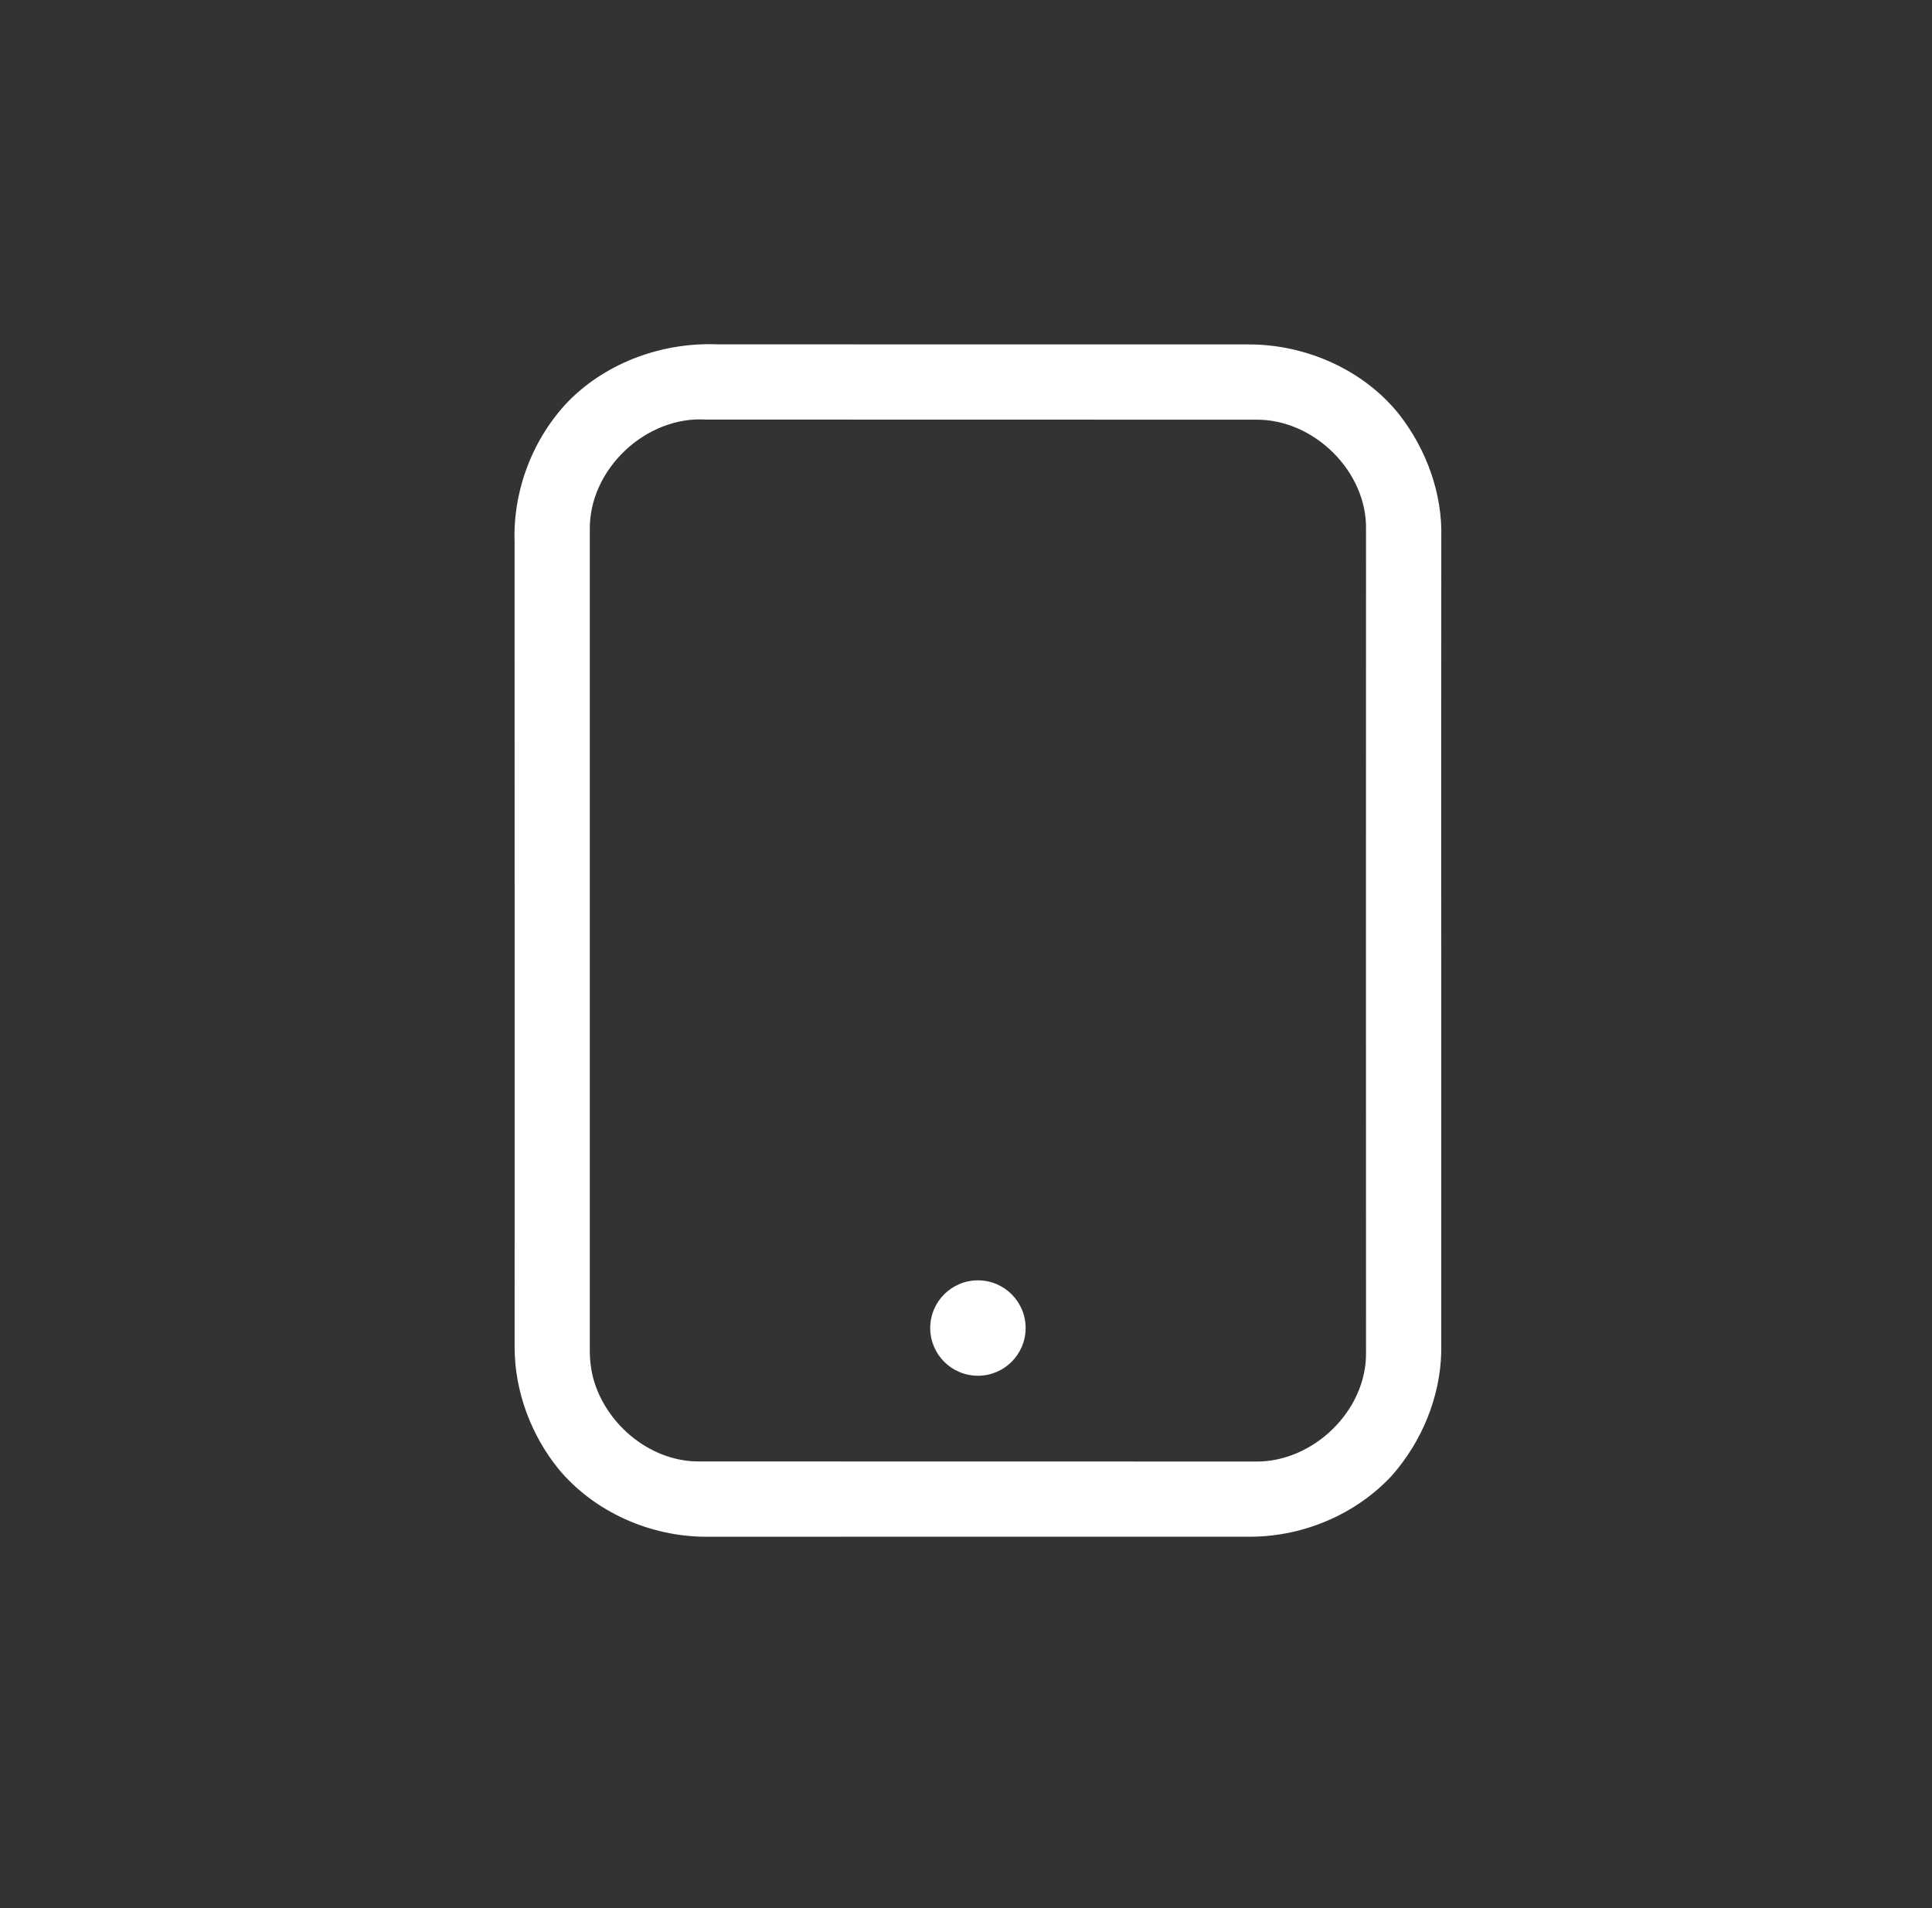 <?xml version="1.0" encoding="UTF-8" standalone="no"?>
<svg width="81px" height="80px" viewBox="0 0 81 80" version="1.1" xmlns="http://www.w3.org/2000/svg" xmlns:xlink="http://www.w3.org/1999/xlink" xmlns:sketch="http://www.bohemiancoding.com/sketch/ns">
    <rect x="0" y="0" width="81" height="80" fill="#333333" stroke="none"/>
    <!-- Generator: Sketch 3.3.1 (12002) - http://www.bohemiancoding.com/sketch -->
    <title>Untitled 7</title>
    <desc>Created with Sketch.</desc>
    <defs></defs>
    <g id="Page-1" stroke="none" stroke-width="1" fill="none" fill-rule="evenodd" sketch:type="MSPage">
        <path d="M23.891,20.006 C35.163,20.006 46.435,20.008 57.708,20.004 C59.877,19.932 62.067,20.771 63.628,22.281 C65.264,23.906 66.091,26.252 65.992,28.542 C65.989,35.945 65.992,43.348 65.99,50.751 C66,53.152 64.944,55.584 63.052,57.093 C61.589,58.231 59.739,58.911 57.876,58.857 C53.014,58.85 48.151,58.855 43.289,58.853 C41,58.855 41.854,58.855 40.134,58.855 C34.67,58.853 29.206,58.853 23.743,58.855 C21.841,58.81 19.974,58.033 18.553,56.775 C16.947,55.281 16.02,53.099 16.002,50.911 C16.002,43.284 16.003,35.658 16,28.031 C16.002,25.685 17.044,23.324 18.866,21.826 C20.278,20.694 22.074,20.021 23.891,20.006 Z M22.794,23.264 C20.81,23.727 19.177,25.609 19.157,27.675 C19.153,35.475 19.158,43.277 19.153,51.078 C19.125,53.493 21.294,55.733 23.724,55.701 C35.225,55.698 46.726,55.696 58.229,55.701 C60.664,55.75 62.862,53.51 62.834,51.085 C62.842,43.399 62.832,35.716 62.839,28.03 C62.997,25.506 60.75,23.121 58.219,23.158 L23.724,23.158 C23.411,23.162 23.1,23.199 22.794,23.264 L22.794,23.264 Z M24.75,41.43 C25.855,41.43 26.75,40.534 26.75,39.43 C26.75,38.325 25.855,37.43 24.75,37.43 C23.645,37.43 22.75,38.325 22.75,39.43 C22.75,40.534 23.645,41.43 24.75,41.43 Z" id="Shape-Copy" fill="#FFFFFF" sketch:type="MSShapeGroup" transform="translate(41, 39.43) rotate(-90) translate(-41, -39.43) "></path>
    </g>
</svg>